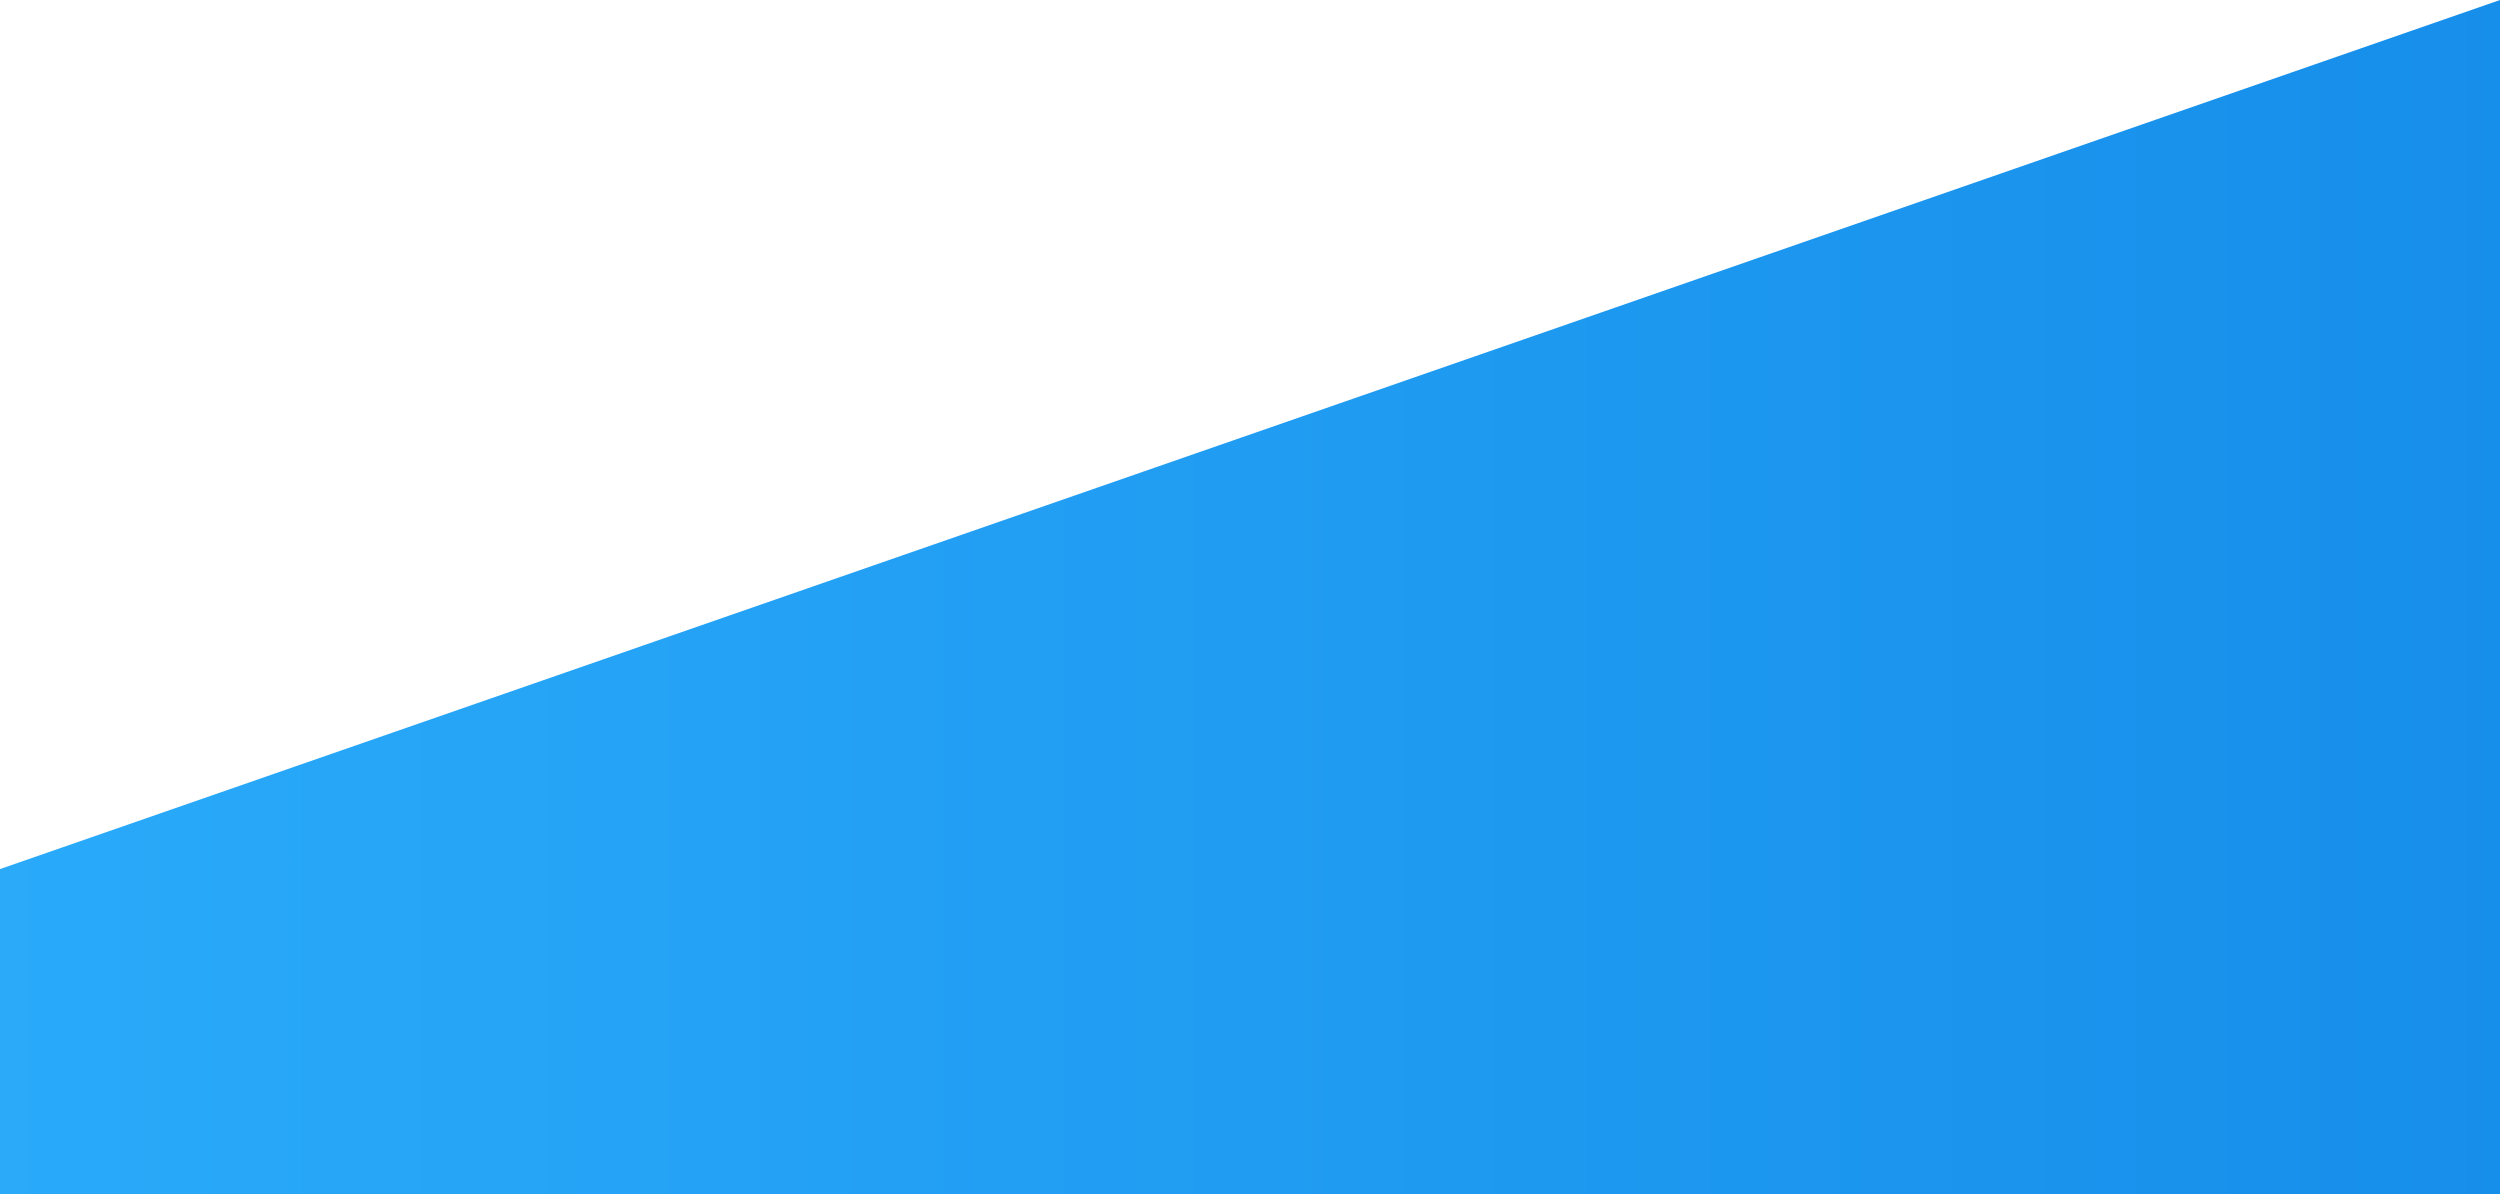 <?xml version="1.0" encoding="UTF-8"?>
<svg width="1120px" height="535px" viewBox="0 0 1120 535" version="1.1" xmlns="http://www.w3.org/2000/svg" xmlns:xlink="http://www.w3.org/1999/xlink">
    <!-- Generator: Sketch 47.1 (45422) - http://www.bohemiancoding.com/sketch -->
    <title>Rectangle 25</title>
    <desc>Created with Sketch.</desc>
    <defs>
        <linearGradient x1="0.258%" y1="49.75%" x2="101.258%" y2="49.75%" id="linearGradient-1">
            <stop stop-color="#31B4FF" offset="0%"></stop>
            <stop stop-color="#168EEA" offset="100%"></stop>
        </linearGradient>
    </defs>
    <g id="Desktop-Site" stroke="none" stroke-width="1" fill="none" fill-rule="evenodd">
        <g id="2_Product-Page" transform="translate(0, -215)" fill="url(#linearGradient-1)">
            <g id="Group-38" transform="translate(-419, 215)">
                <polygon id="Rectangle-25" points="1539 0 1539 535 0 535"></polygon>
            </g>
        </g>
    </g>
</svg>